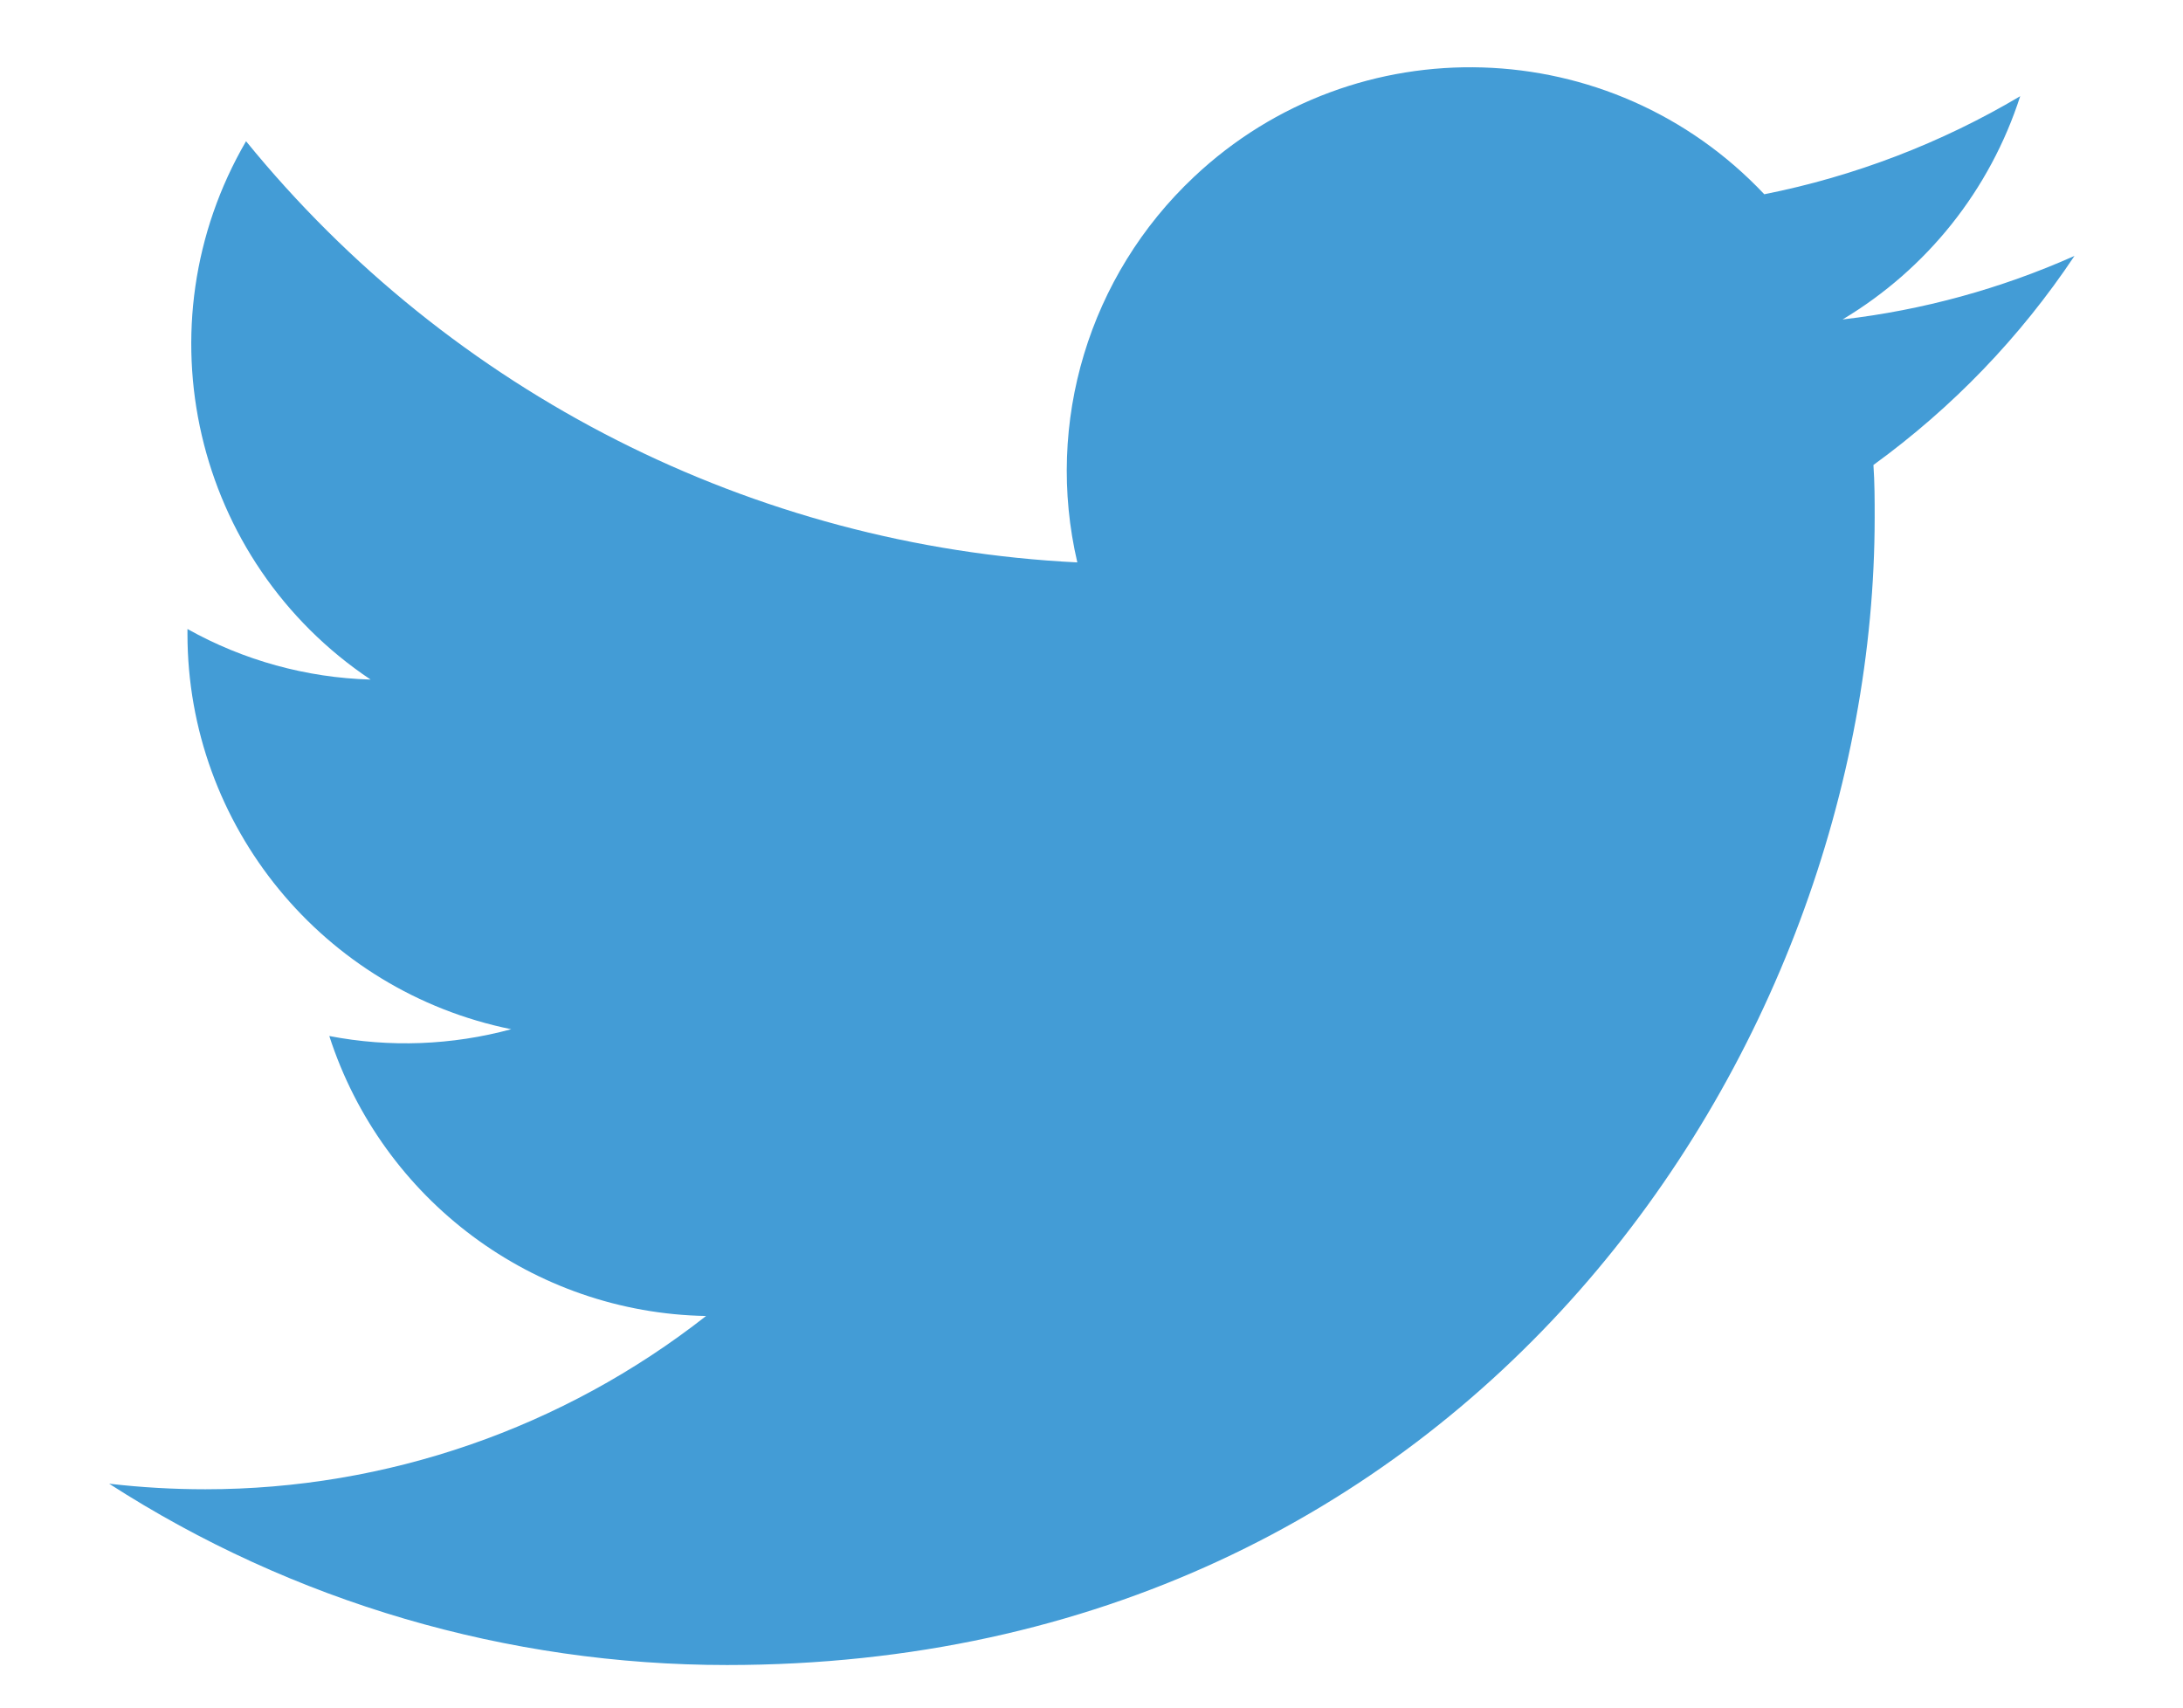 <?xml version="1.0" encoding="utf-8"?>
<!-- Generator: Adobe Illustrator 24.1.1, SVG Export Plug-In . SVG Version: 6.00 Build 0)  -->
<svg version="1.1" id="Layer_1" xmlns="http://www.w3.org/2000/svg" xmlns:xlink="http://www.w3.org/1999/xlink" x="0px" y="0px"
	 viewBox="0 0 354 277" style="enable-background:new 0 0 354 277;" xml:space="preserve">
<style type="text/css">
	.st0{fill:#439CD6;}
</style>
<path id="XMLID_22_" class="st0" d="M117.9,270C238.2,270,304,170.3,304,83.9c0-2.8,0-5.6-0.2-8.5c12.8-9.3,23.8-20.7,32.6-33.9
	c-11.9,5.3-24.6,8.8-37.6,10.3c13.7-8.2,23.9-21,28.8-36.2c-12.8,7.6-26.9,13-41.5,15.9c-24.8-26.3-66.2-27.6-92.5-2.8
	c-17,16-24.2,39.8-18.9,62.5C122.1,88.6,73.1,63.7,39.9,22.9C22.5,52.8,31.4,91,60.1,110.2c-10.4-0.3-20.6-3.1-29.7-8.2
	c0,0.3,0,0.5,0,0.8c0,31.1,22,57.9,52.5,64.1c-9.6,2.6-19.7,3-29.5,1.1c8.6,26.6,33.1,44.9,61.1,45.4
	c-23.2,18.2-51.8,28.1-81.2,28.1c-5.2,0-10.4-0.3-15.6-0.9C47.5,259.8,82.3,270,117.9,270"/>
</svg>
